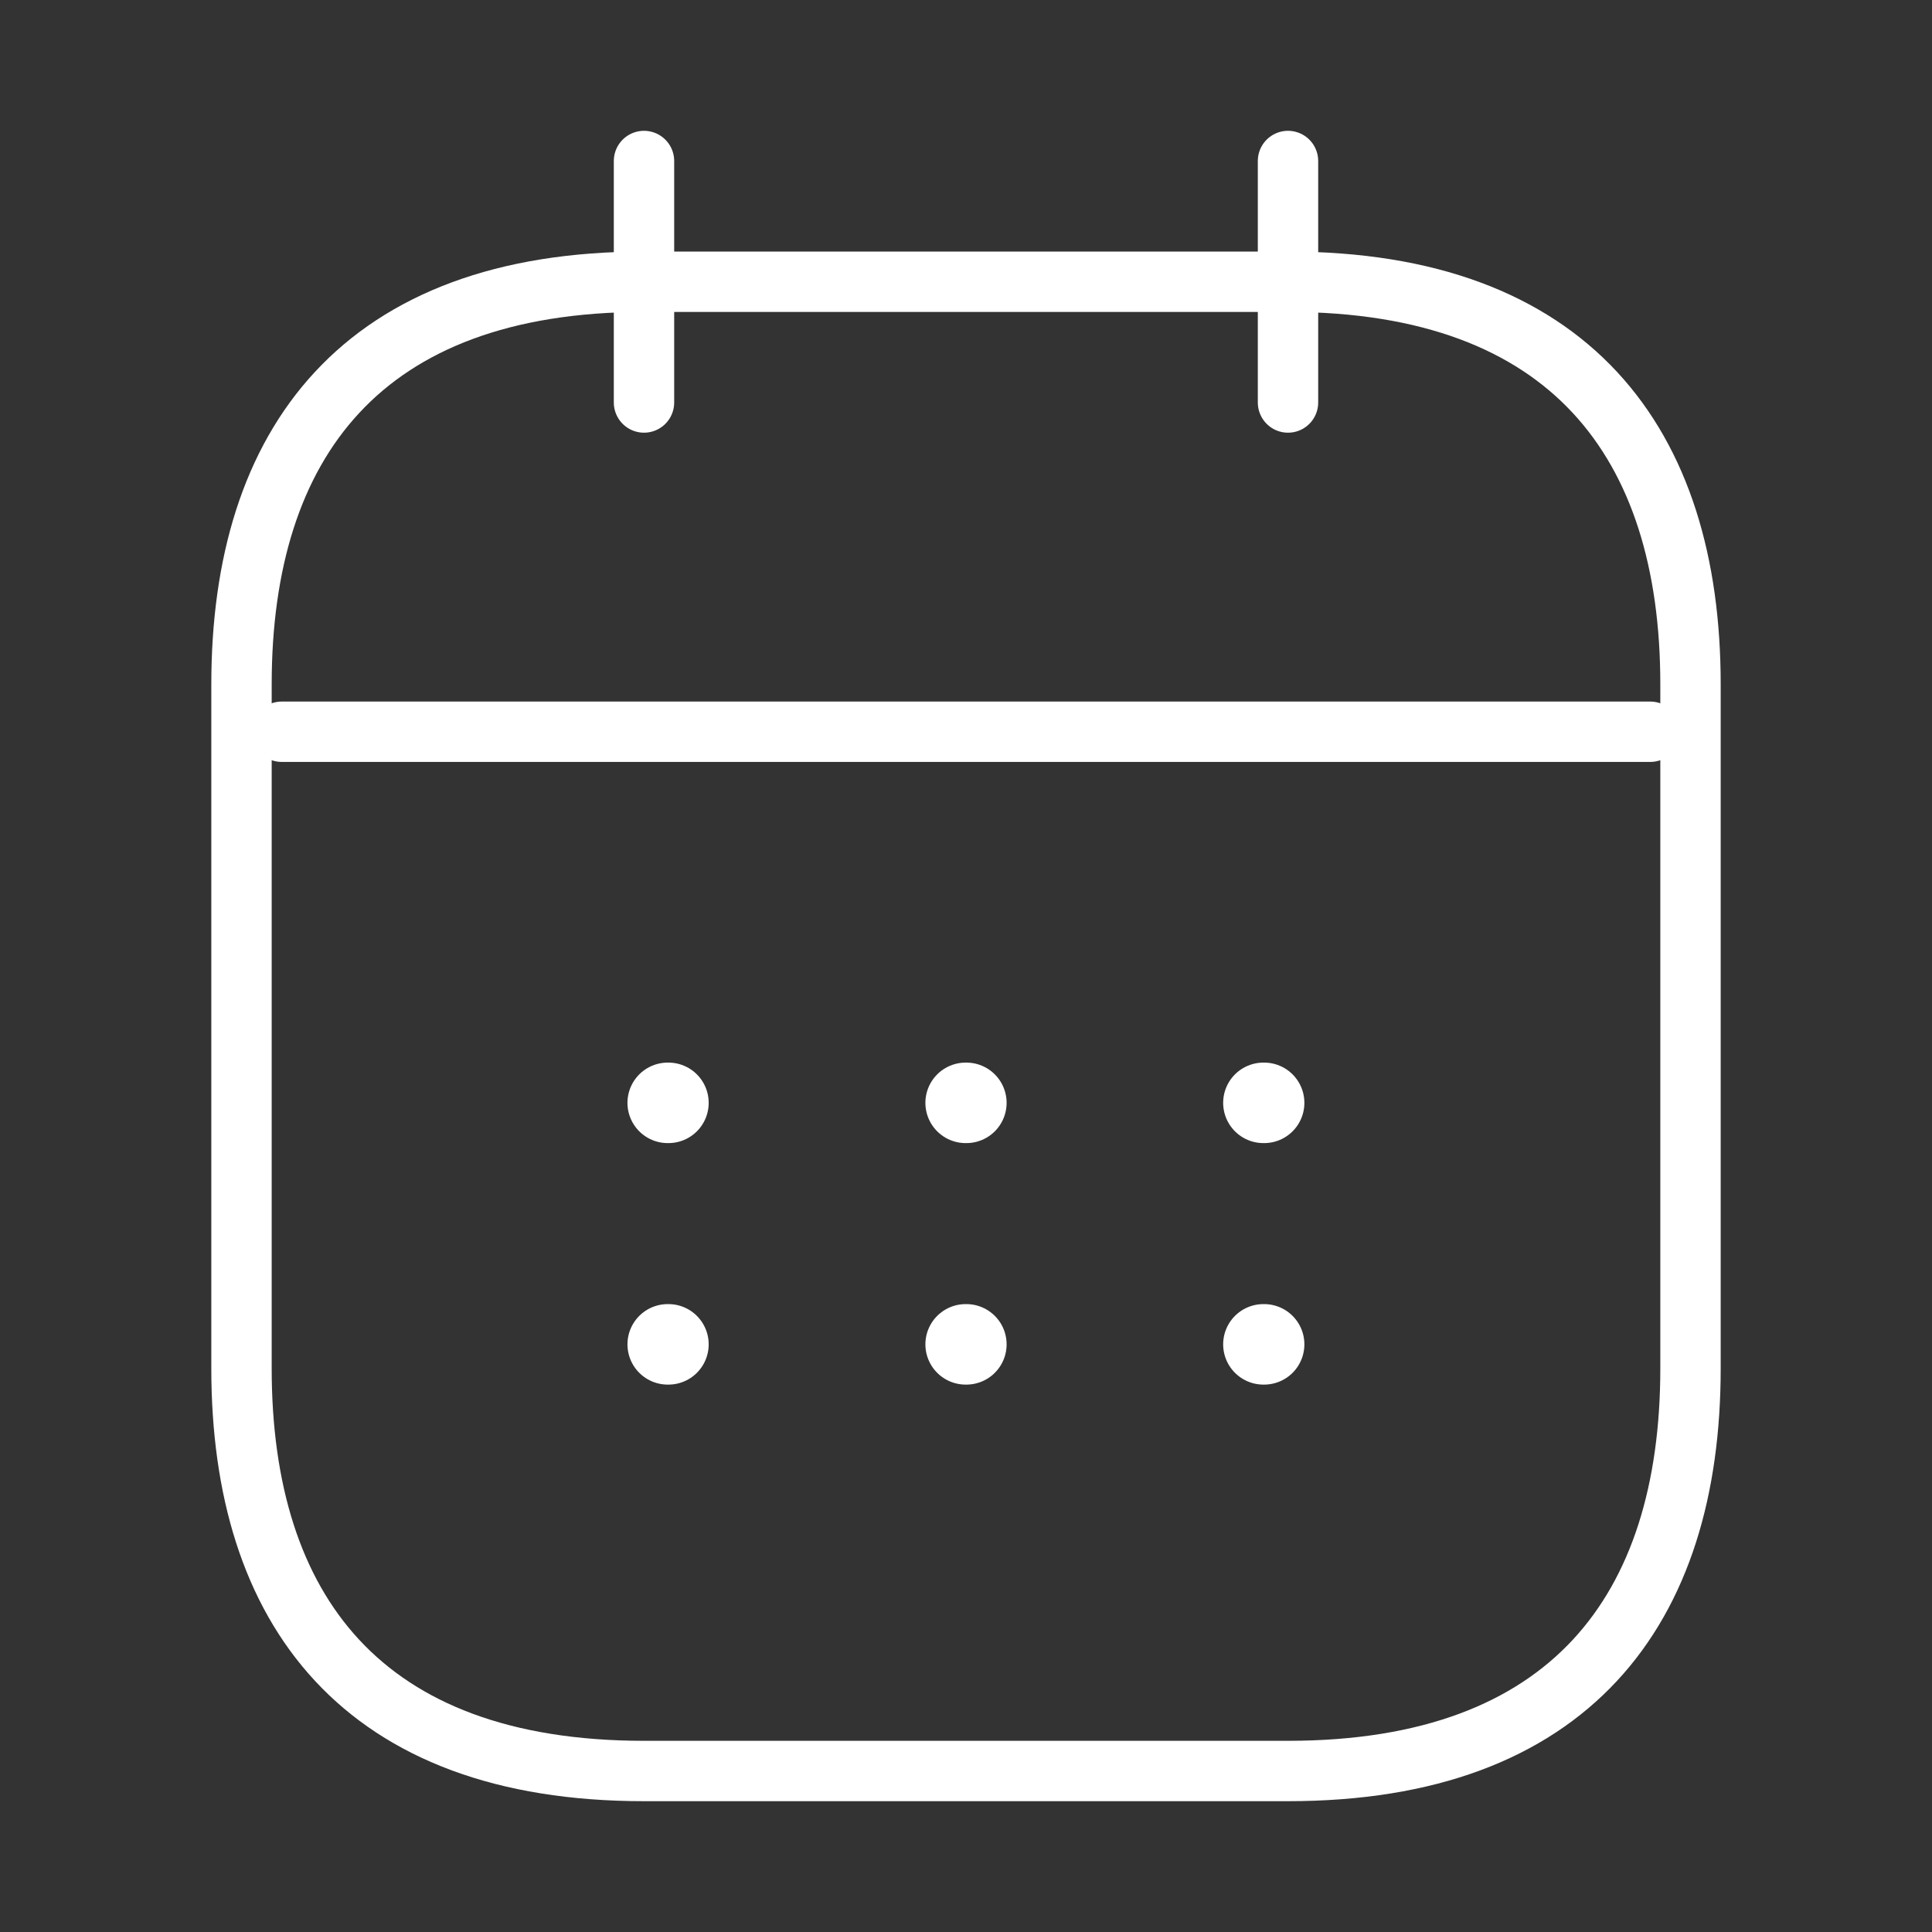 <svg width="48" height="48" viewBox="0 0 48 48" fill="none" xmlns="http://www.w3.org/2000/svg">
<rect x="0" y="0" width="48" height="48" fill="#333333" stroke="none"/>
<path d="M16 4V10" stroke="white" stroke-width="1.5" stroke-miterlimit="10" stroke-linecap="round" stroke-linejoin="round"/>
<path d="M32 4V10" stroke="white" stroke-width="1.5" stroke-miterlimit="10" stroke-linecap="round" stroke-linejoin="round"/>
<path d="M7 18.18H41" stroke="white" stroke-width="1.5" stroke-miterlimit="10" stroke-linecap="round" stroke-linejoin="round"/>
<path d="M42 17V34C42 40 39 44 32 44H16C9 44 6 40 6 34V17C6 11 9 7 16 7H32C39 7 42 11 42 17Z" stroke="white" stroke-width="1.5" stroke-miterlimit="10" stroke-linecap="round" stroke-linejoin="round"/>
<path d="M31.389 27.4H31.407" stroke="white" stroke-width="2" stroke-linecap="round" stroke-linejoin="round"/>
<path d="M31.389 33.4H31.407" stroke="white" stroke-width="2" stroke-linecap="round" stroke-linejoin="round"/>
<path d="M23.991 27.4H24.009" stroke="white" stroke-width="2" stroke-linecap="round" stroke-linejoin="round"/>
<path d="M23.991 33.4H24.009" stroke="white" stroke-width="2" stroke-linecap="round" stroke-linejoin="round"/>
<path d="M16.589 27.4H16.607" stroke="white" stroke-width="2" stroke-linecap="round" stroke-linejoin="round"/>
<path d="M16.589 33.4H16.607" stroke="white" stroke-width="2" stroke-linecap="round" stroke-linejoin="round"/>
</svg>
